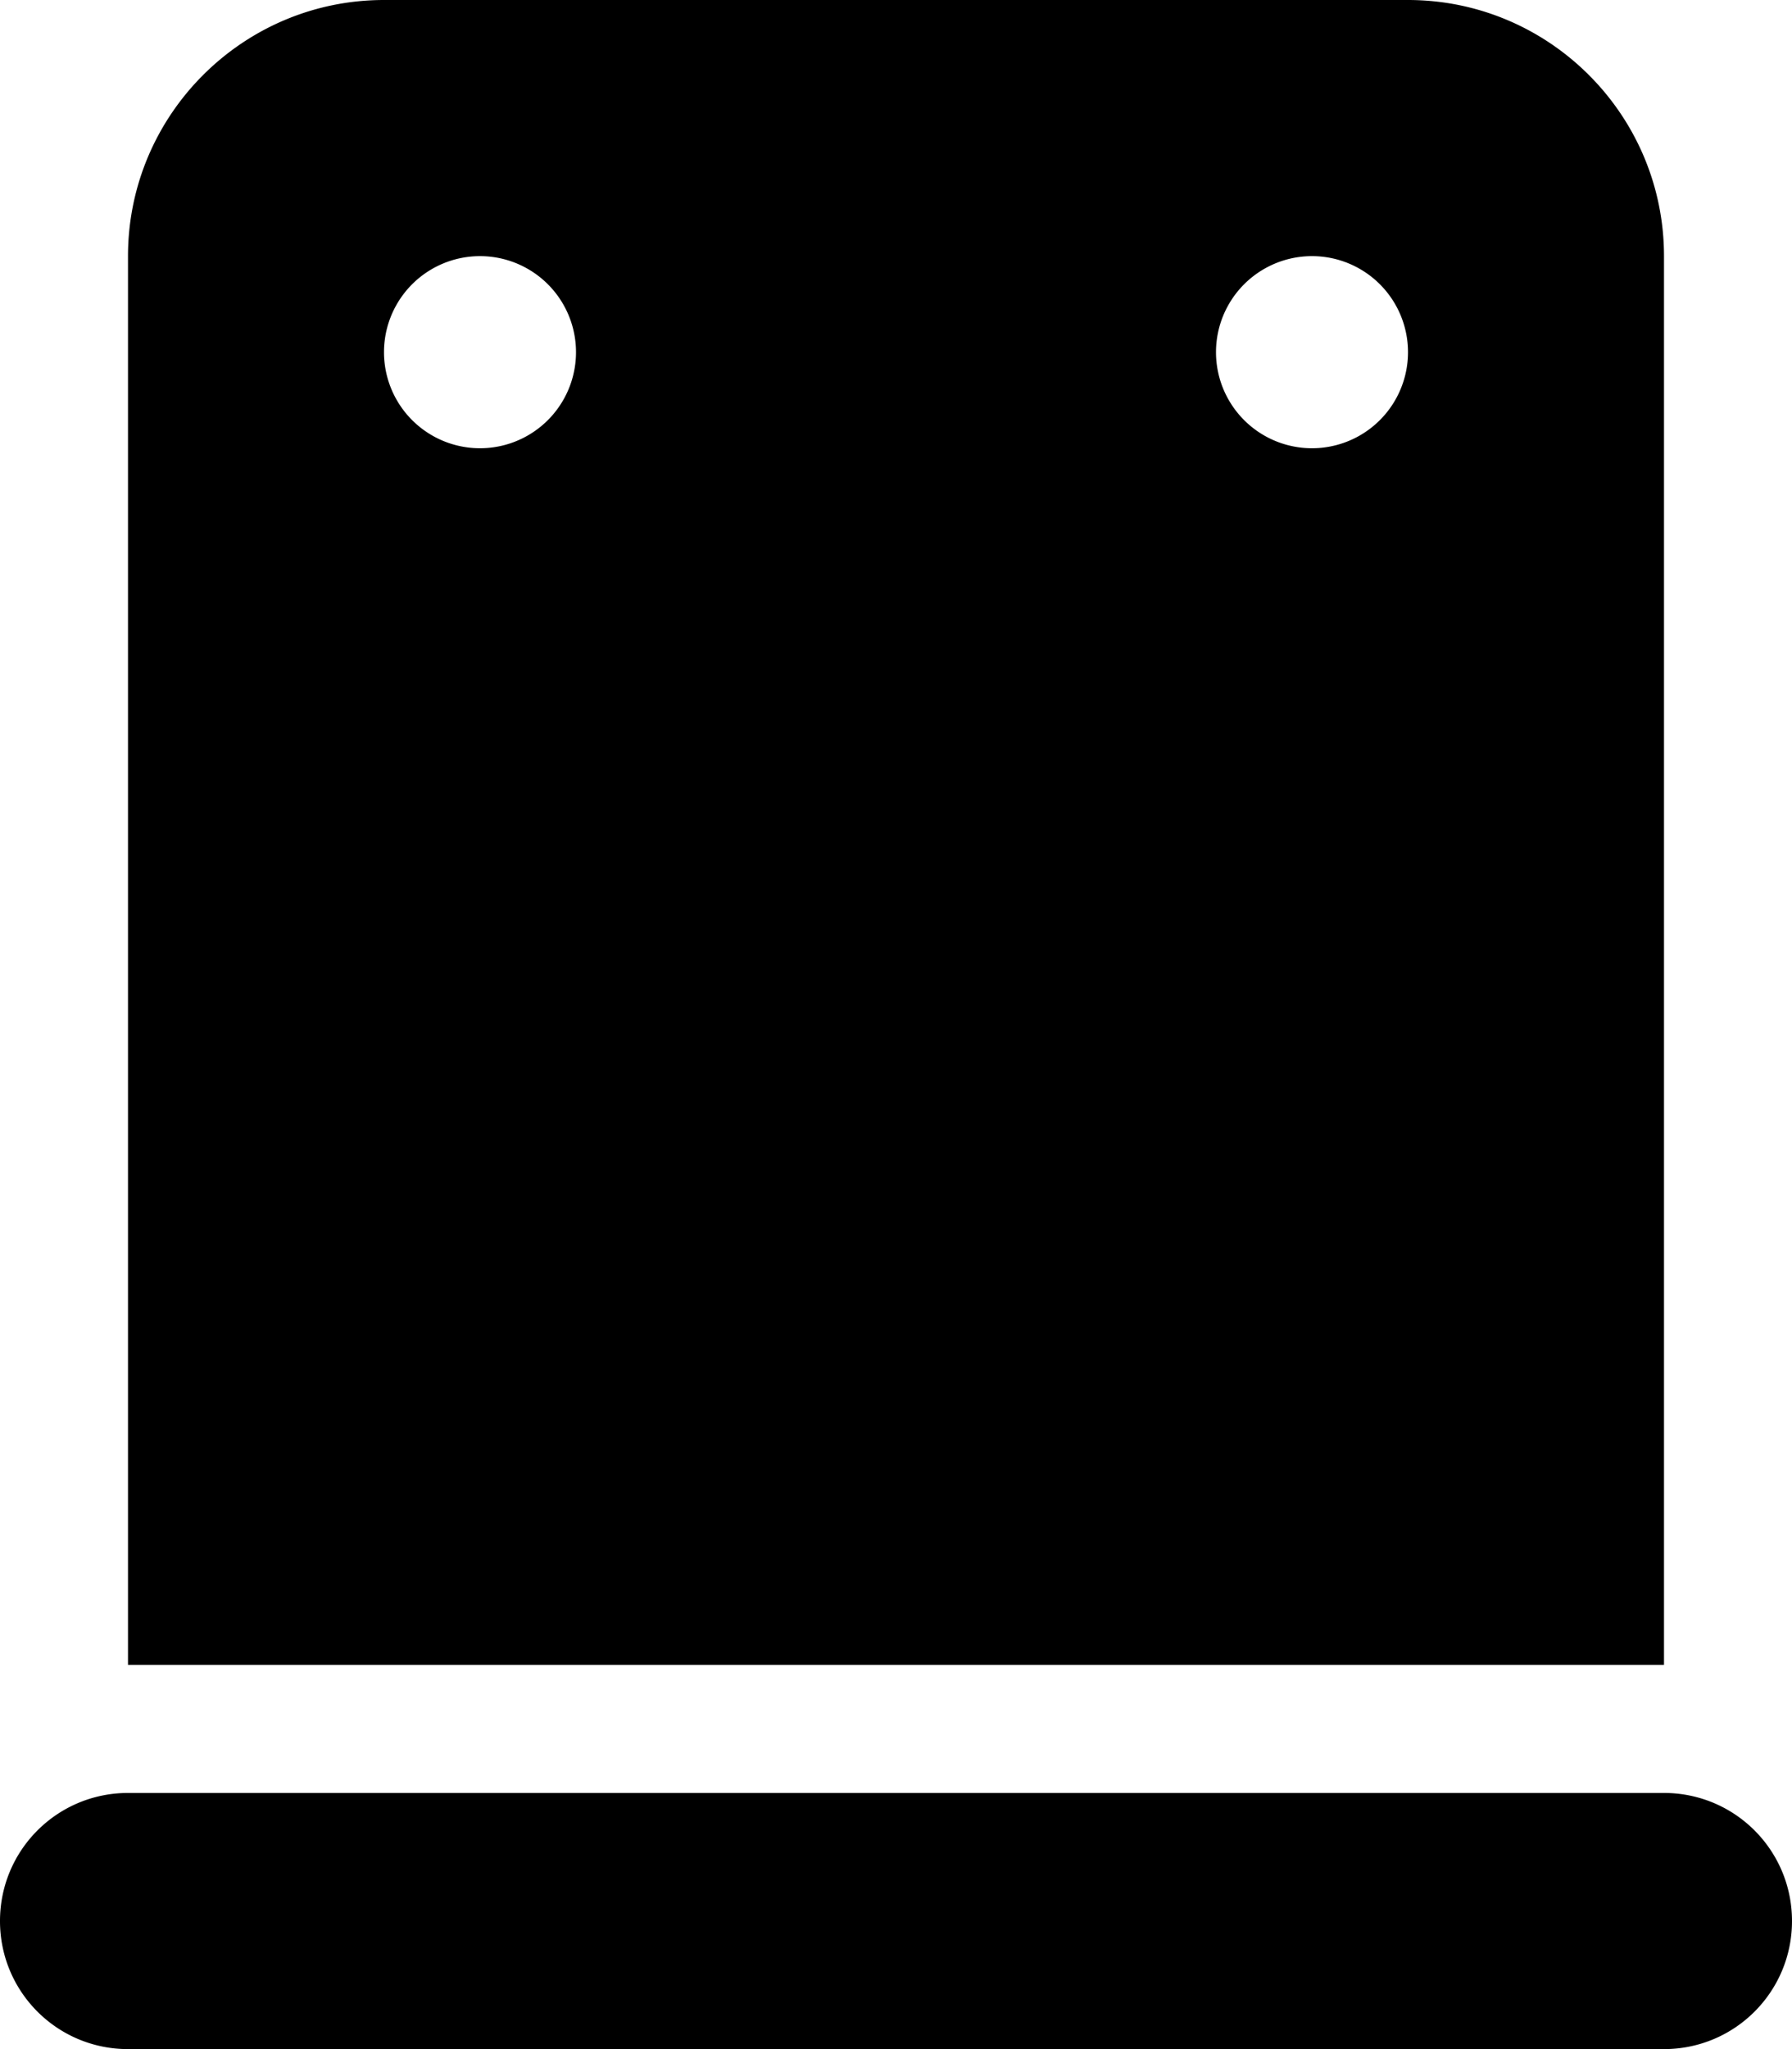 <svg xmlns="http://www.w3.org/2000/svg" viewBox="0 0 448 512"><path d="M96 0C60.7 0 32 28.7 32 64l0 352 384 0 0-352c0-35.3-28.7-64-64-64L96 0zm24 64a24 24 0 1 1 0 48 24 24 0 1 1 0-48zM304 88a24 24 0 1 1 48 0 24 24 0 1 1 -48 0zM32 448c-17.7 0-32 14.3-32 32s14.3 32 32 32l384 0c17.7 0 32-14.3 32-32s-14.3-32-32-32L32 448z"/></svg>